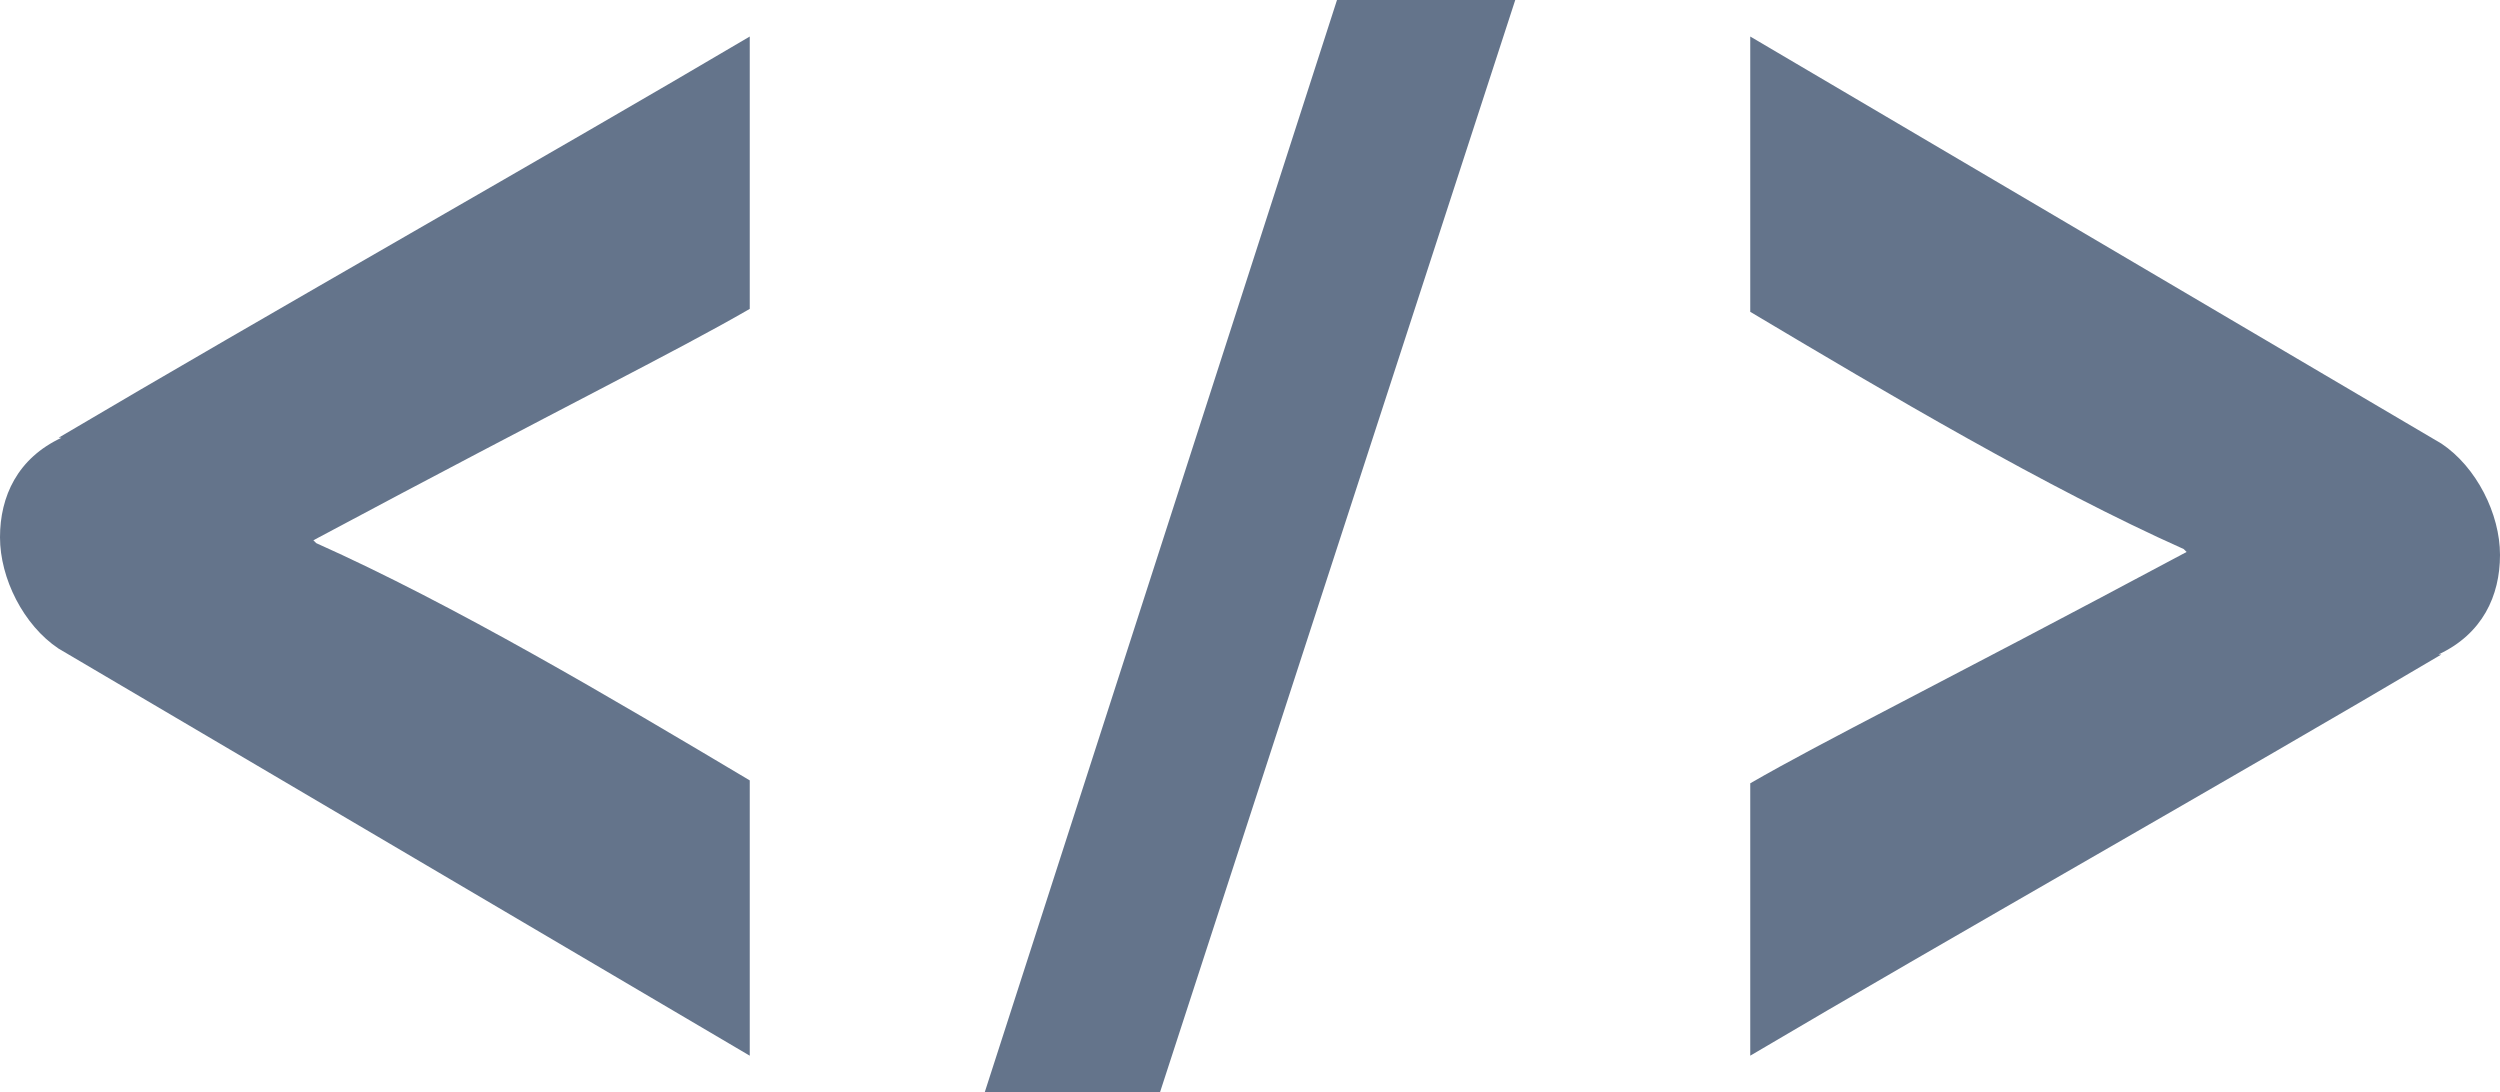 <?xml version="1.0" encoding="utf-8"?>
<svg xmlns="http://www.w3.org/2000/svg" xmlns:xlink="http://www.w3.org/1999/xlink" version="1.1"
  fill="#64748b"
  viewBox="0 0 100 43.688">
  <path
    d="M 2.343,25.944 C 0.938,25.006 0,23.133 0,21.492 0,19.852 0.703,18.33 2.46,17.51 H 2.343 C 10.66,12.59 22.258,6.03 29.99,1.461 V 12.356 c -3.046,1.757 -7.146,3.749 -17.455,9.255 l 0.117,0.116 c 5.506,2.461 11.832,6.209 17.338,9.489 V 42.228 L 2.343,25.944 z" />
  <path
    d="m 97.657,17.744 c 1.404,0.938 2.343,2.812 2.343,4.452 0,1.64 -0.703,3.162 -2.461,3.982 h 0.118 C 89.34,31.098 77.741,37.658 70.01,42.227 V 31.332 c 3.046,-1.756 7.146,-3.748 17.455,-9.254 L 87.348,21.962 C 81.843,19.501 75.516,15.753 70.01,12.473 V 1.461 L 97.657,17.744 z" />
  <path d="M 46.401,43.688 H 39.39 L 53.48,-4.5462934e-7 h 7.13 L 46.401,43.688 z" />
</svg>